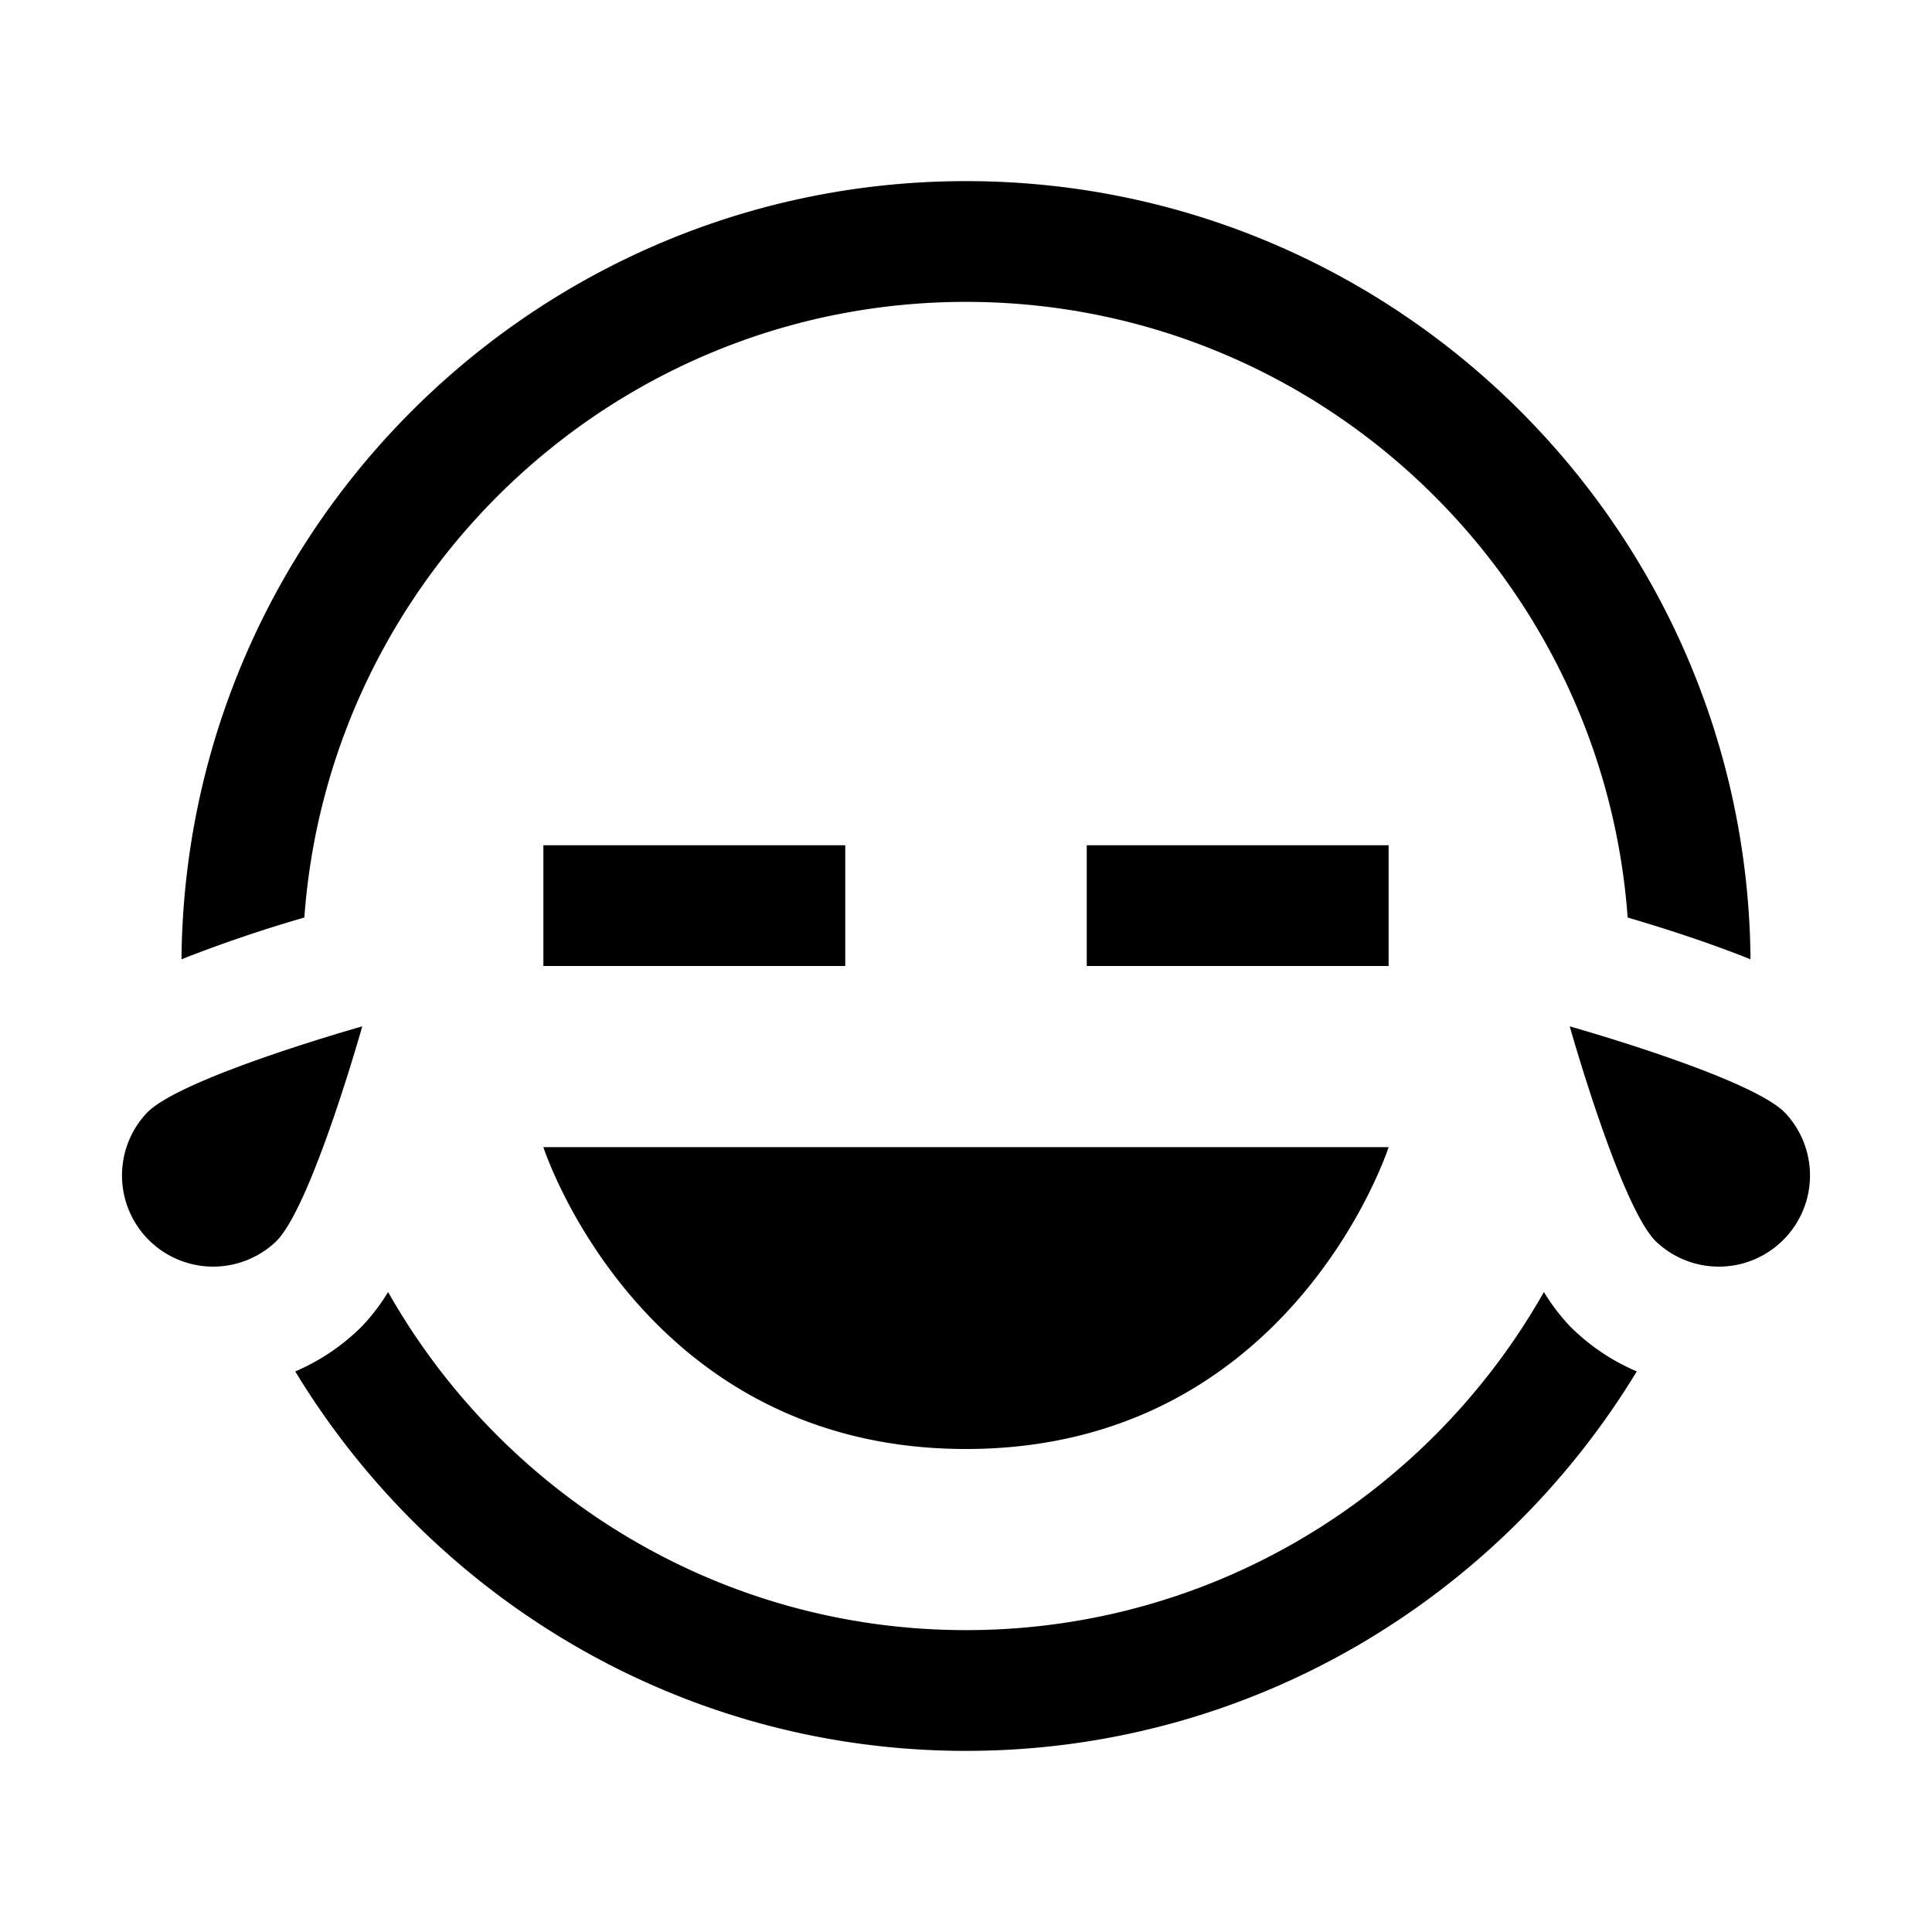 <svg xmlns="http://www.w3.org/2000/svg" viewBox="0 0 32 32" height="1em" width="1em">
  <path d="M16 3C8.87 3 3.067 8.772 3.006 15.889a22.92 22.92 0 0 1 2.035-.692C5.454 9.507 10.205 5 16 5s10.546 4.506 10.959 10.197c.782.23 1.461.462 2.035.692C28.934 8.772 23.13 3 16 3zM9 14v2h5v-2H9zm9 0v2h5v-2h-5zM6 17s-2.97.835-3.559 1.424a1.51 1.51 0 0 0 2.135 2.135C5.166 19.969 6 17 6 17zm20 0s.835 2.97 1.424 3.559a1.51 1.51 0 0 0 2.135-2.135C28.969 17.834 26 17 26 17zM9 19s1.61 5 7 5 7-5 7-5H9zm-2.572 2.4a3.288 3.288 0 0 1-.438.573 3.506 3.506 0 0 1-1.1.742C7.173 26.475 11.292 29 16 29s8.828-2.525 11.11-6.285a3.49 3.49 0 0 1-1.1-.742 3.316 3.316 0 0 1-.438-.573C23.682 24.738 20.103 27 16 27c-4.103 0-7.681-2.262-9.572-5.6z"/>
</svg>
